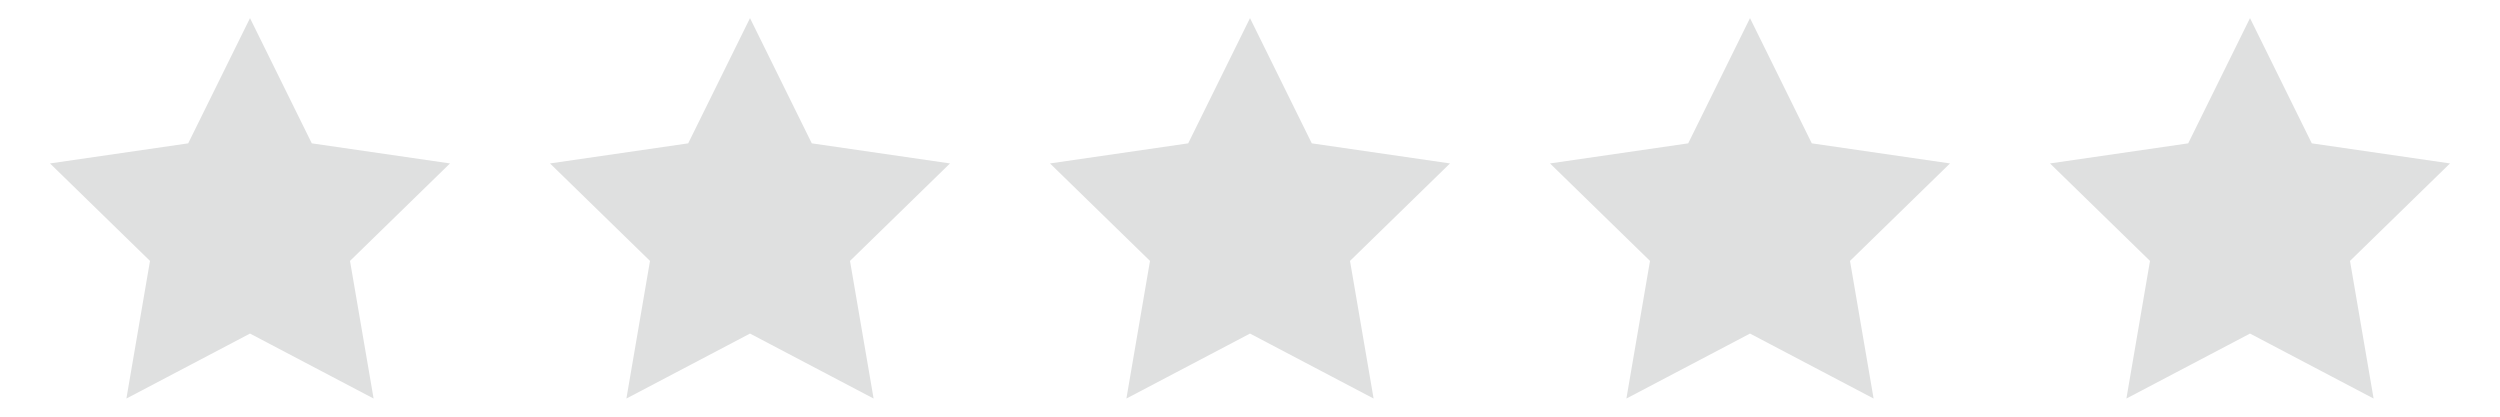 <svg xmlns="http://www.w3.org/2000/svg" viewBox="0 0 2666.669 426.667"
     width="96" height="16">
    <g transform="translate(53.334 0)">
        <polygon style="fill:#dfe0e0;" points="213.333,10.441 279.249,144.017 426.667,165.436 320,269.41 345.173,416.226 213.333,346.91
	81.485,416.226 106.667,269.41 0,165.436 147.409,144.017 "/>
    </g>
    <g transform="translate(586.668 0)">
        <polygon style="fill:#dfe0e0;" points="213.333,10.441 279.249,144.017 426.667,165.436 320,269.41 345.173,416.226 213.333,346.91
	81.485,416.226 106.667,269.41 0,165.436 147.409,144.017 "/>
    </g>
    <g transform="translate(1120.003 0)">
        <polygon style="fill:#dfe0e0;" points="213.333,10.441 279.249,144.017 426.667,165.436 320,269.41 345.173,416.226 213.333,346.91
	81.485,416.226 106.667,269.41 0,165.436 147.409,144.017 "/>
    </g>
    <g transform="translate(1653.337 0)">
        <polygon style="fill:#dfe0e0;" points="213.333,10.441 279.249,144.017 426.667,165.436 320,269.41 345.173,416.226 213.333,346.91
	81.485,416.226 106.667,269.41 0,165.436 147.409,144.017 "/>
    </g>
    <g transform="translate(2186.672 0)">
        <polygon style="fill:#dfe0e0;" points="213.333,10.441 279.249,144.017 426.667,165.436 320,269.41 345.173,416.226 213.333,346.91
	81.485,416.226 106.667,269.41 0,165.436 147.409,144.017 "/>
    </g>
</svg>
